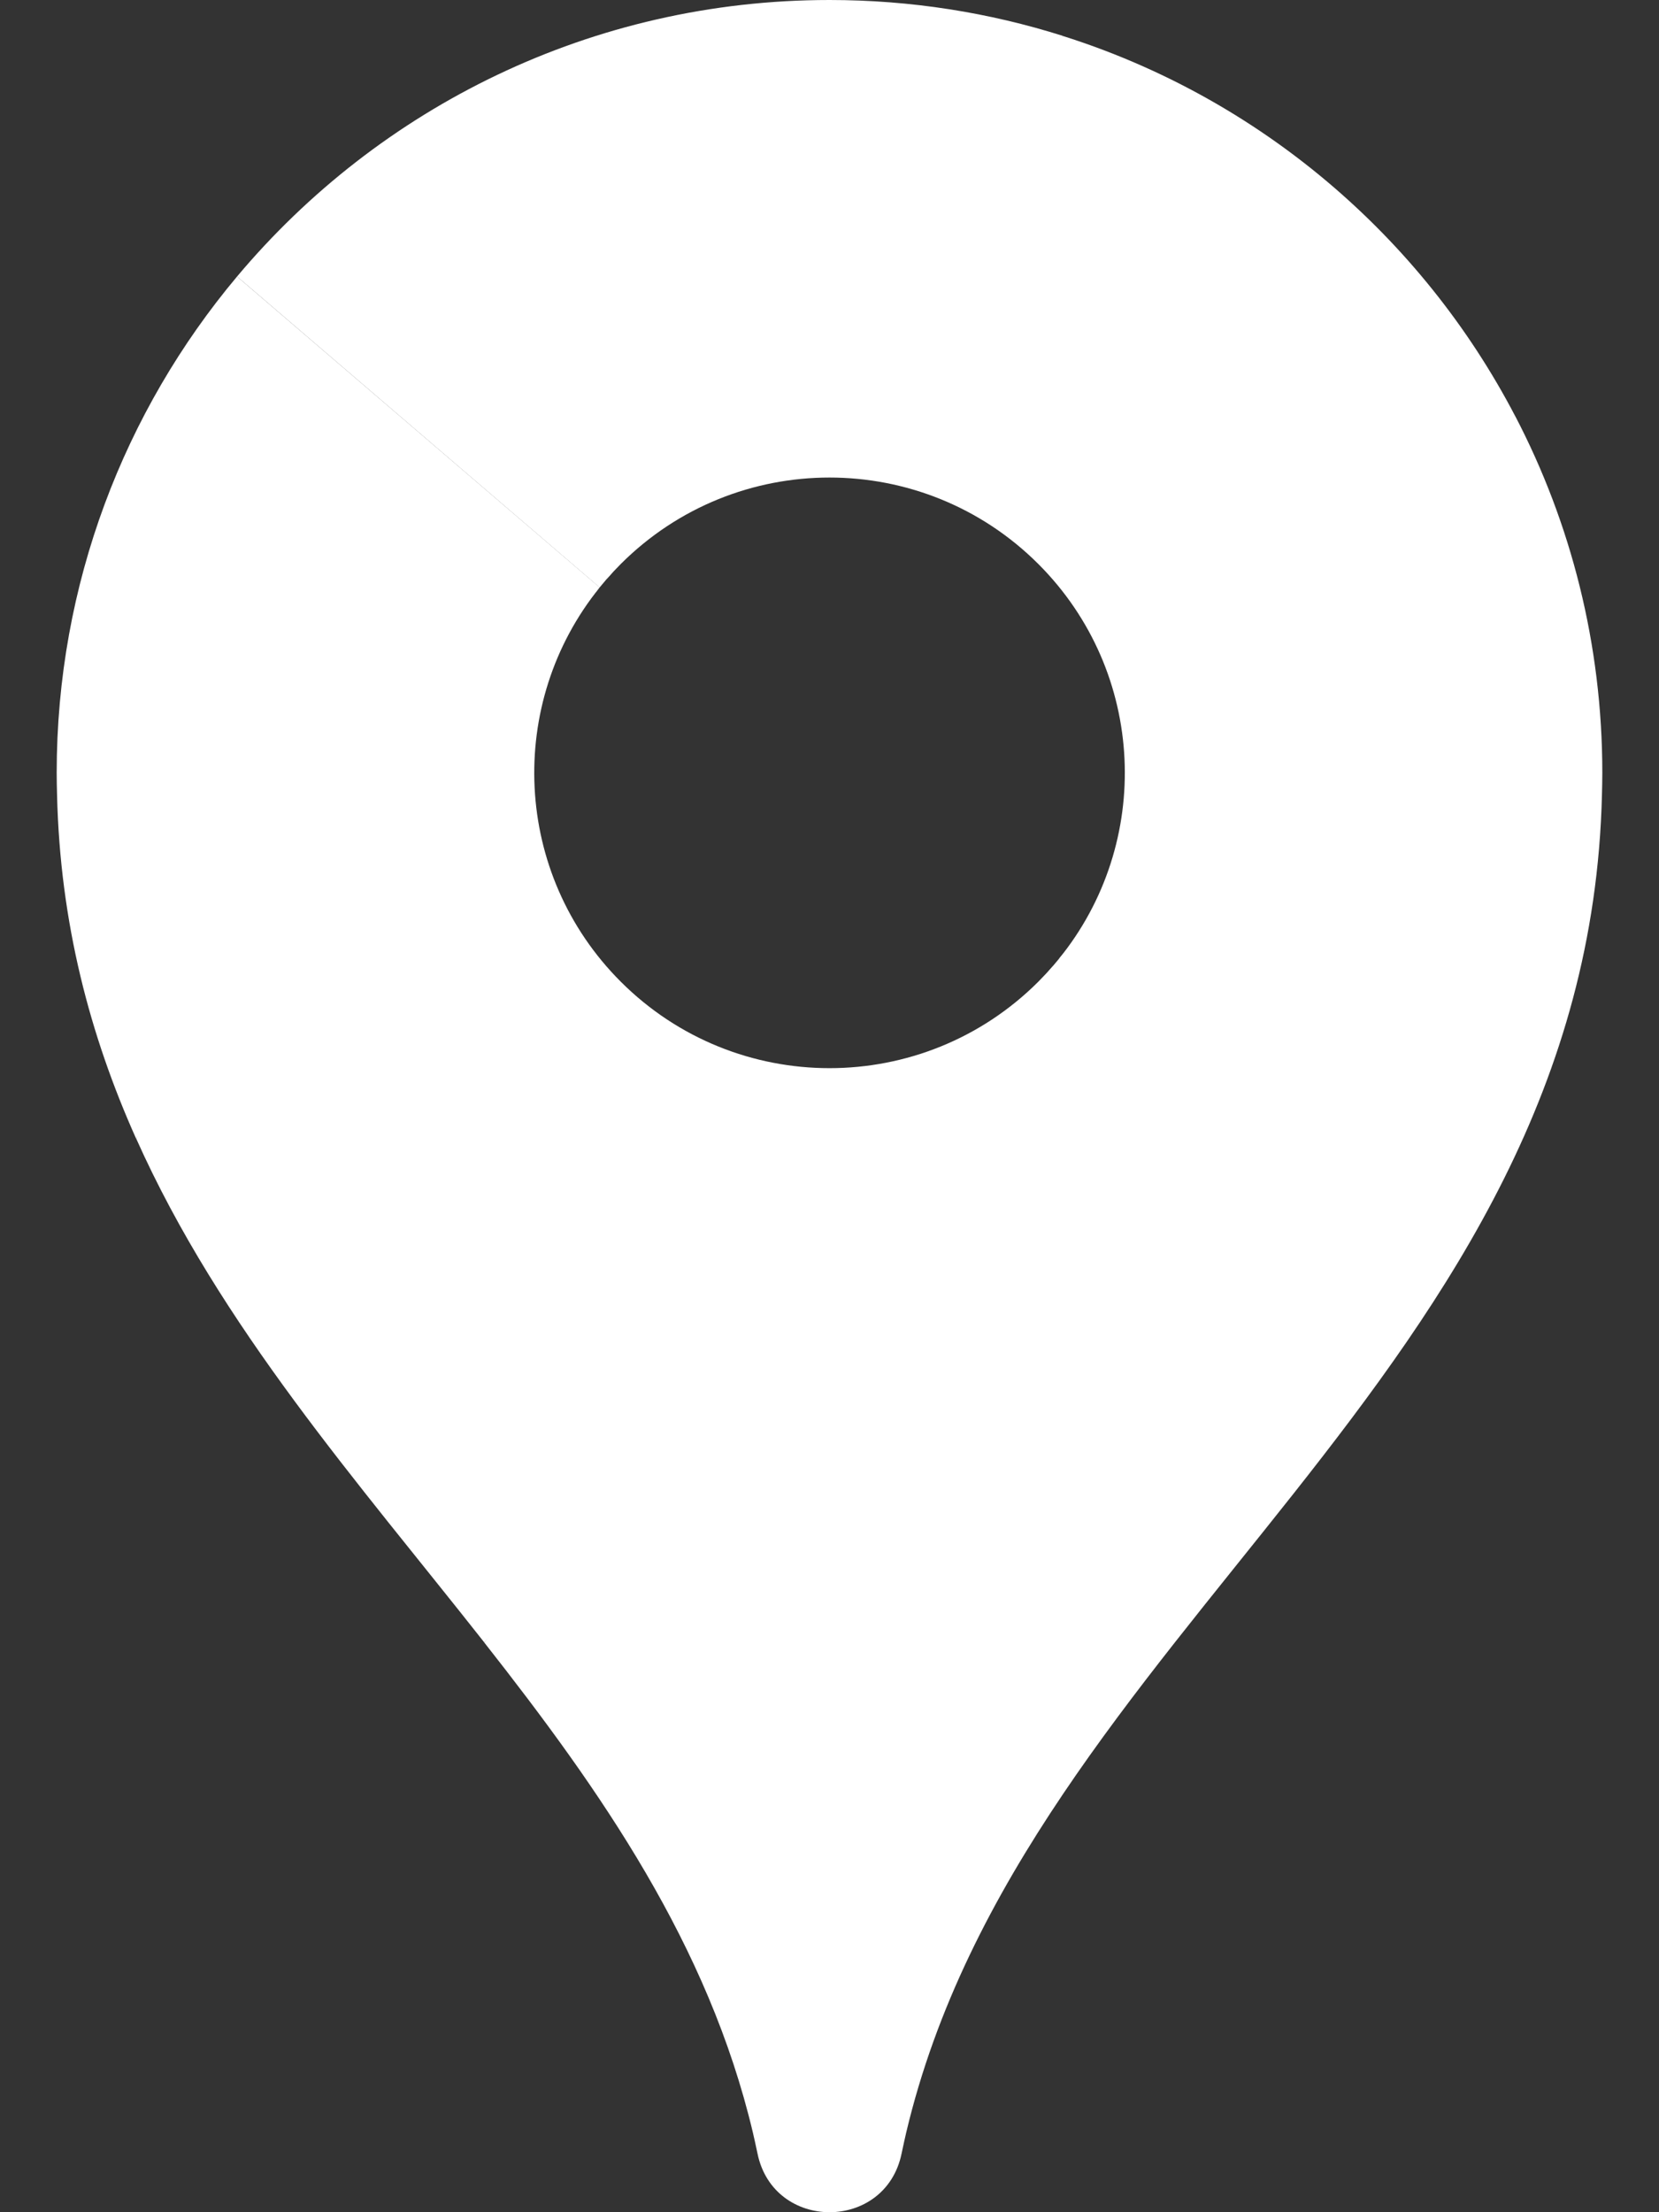 <svg width="18" height="24" viewBox="0 0 18 24" fill="none" xmlns="http://www.w3.org/2000/svg">
<rect x="0" y="0" width="18" height="24" fill="#333333" stroke="none"/>
<path d="M11.428 10.476L8.937 14.154L5.254 17.818C3.884 16.078 2.389 14.391 1.477 12.351L3.462 9.31L6.507 6.373C5.489 7.63 5.565 9.48 6.735 10.65C7.986 11.901 10.014 11.901 11.266 10.65C11.322 10.593 11.377 10.535 11.428 10.476Z" fill="white"/>
<path d="M11.486 10.406C12.512 9.148 12.439 7.292 11.266 6.119C10.014 4.868 7.986 4.868 6.735 6.119C6.682 6.172 6.632 6.226 6.584 6.281L8.684 2.866L11.534 0.391C13.663 1.064 15.423 2.565 16.44 4.515L14.361 7.867L11.486 10.406Z" fill="white"/>
<path d="M6.506 6.372L1.476 12.351C0.977 11.236 0.652 10.016 0.619 8.623C0.617 8.544 0.615 8.464 0.615 8.385C0.615 6.335 1.35 4.457 2.572 3L6.506 6.372Z" fill="white"/>
<path d="M6.506 6.373L2.572 3C4.111 1.166 6.419 0 9 0C9.883 0 10.735 0.137 11.534 0.39L6.506 6.373Z" fill="white"/>
<path d="M17.385 8.384C17.385 6.988 17.044 5.672 16.44 4.514L5.254 17.819C6.525 19.435 7.686 21.099 8.169 23.137C8.184 23.202 8.201 23.278 8.219 23.364C8.394 24.212 9.607 24.212 9.782 23.364C9.8 23.278 9.817 23.202 9.832 23.137C11.119 17.704 17.23 14.928 17.381 8.623C17.383 8.544 17.385 8.464 17.385 8.384Z" fill="white"/>
</svg>
